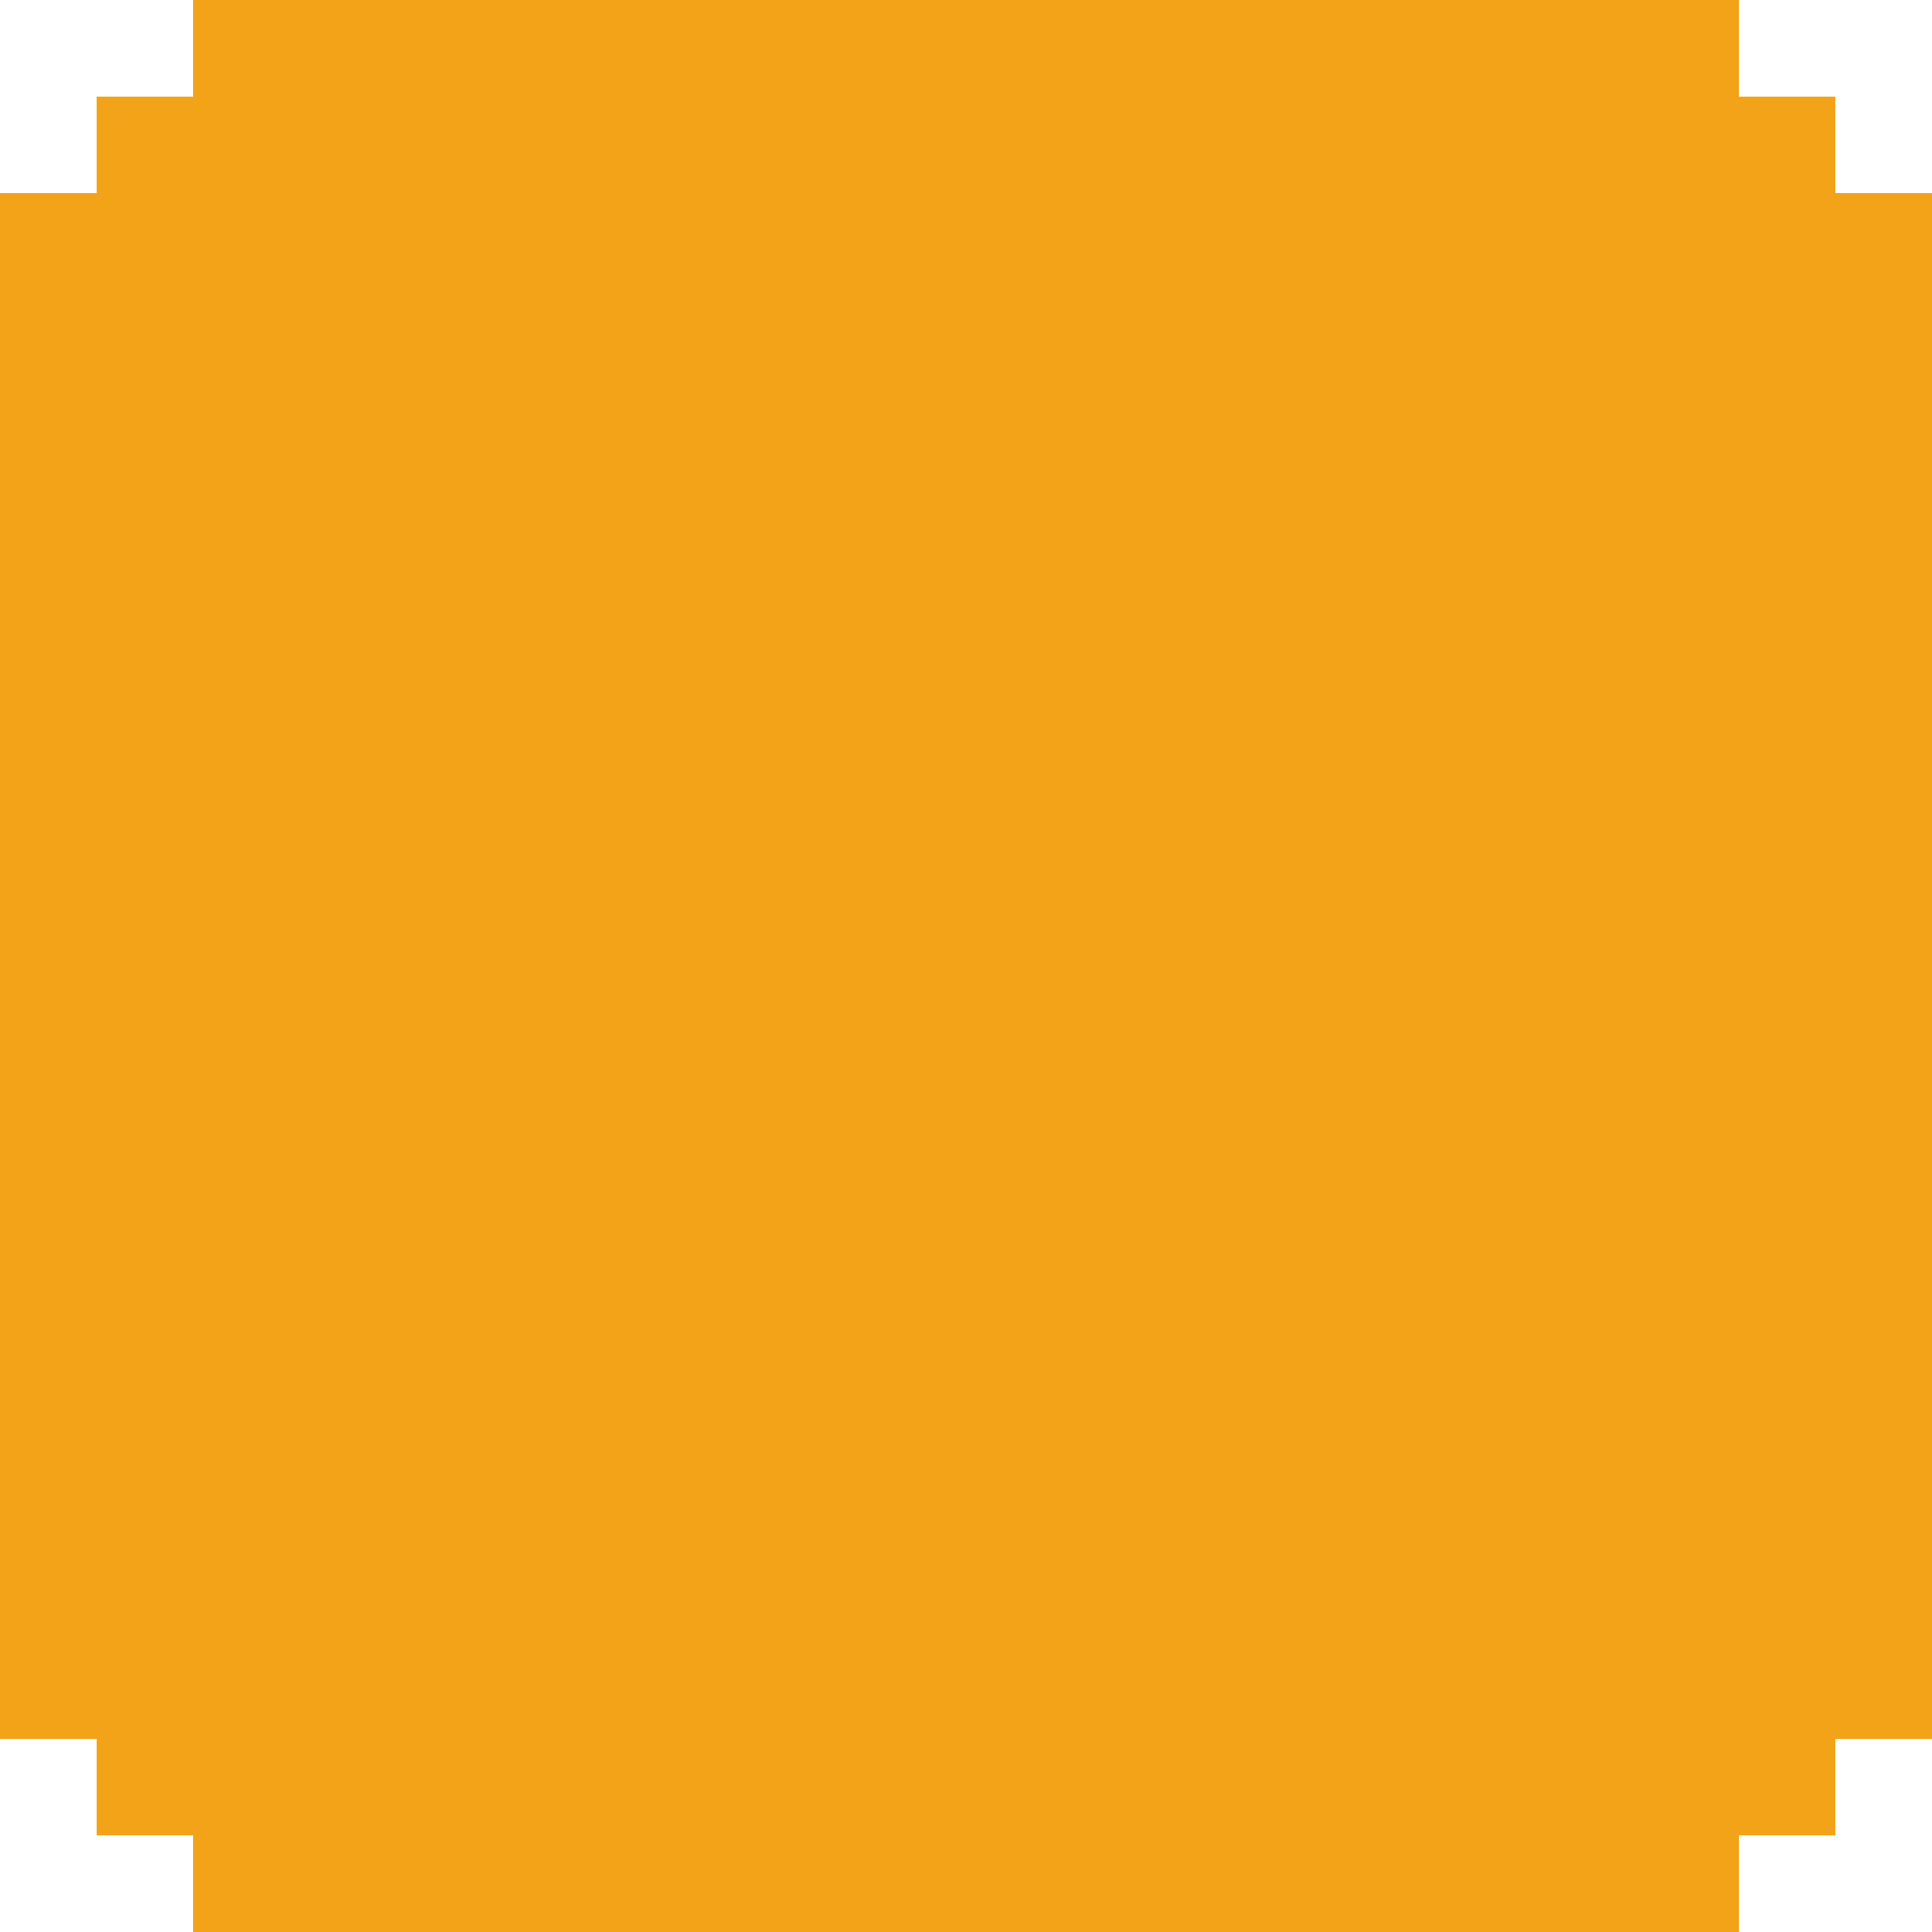 <svg width="35" height="35" viewBox="0 0 35 35" fill="none" xmlns="http://www.w3.org/2000/svg">
<path d="M33.25 3.5V1.75H31.5V0H3.5V1.75H1.75V3.5H0V31.5H1.75V33.25H3.5V35H31.5V33.25H33.25V31.5H35V3.5H33.25ZM31.5 28H29.75V29.75H28V31.5H7V29.75H5.25V28H3.5V7H5.25V5.25H7V3.5H28V5.25H29.75V7H31.5V28Z" fill="#F2A317"/>
<path d="M2.5 3.5H31.5V31.5H2.5V3.5Z" fill="#F2A317"/>
</svg>
